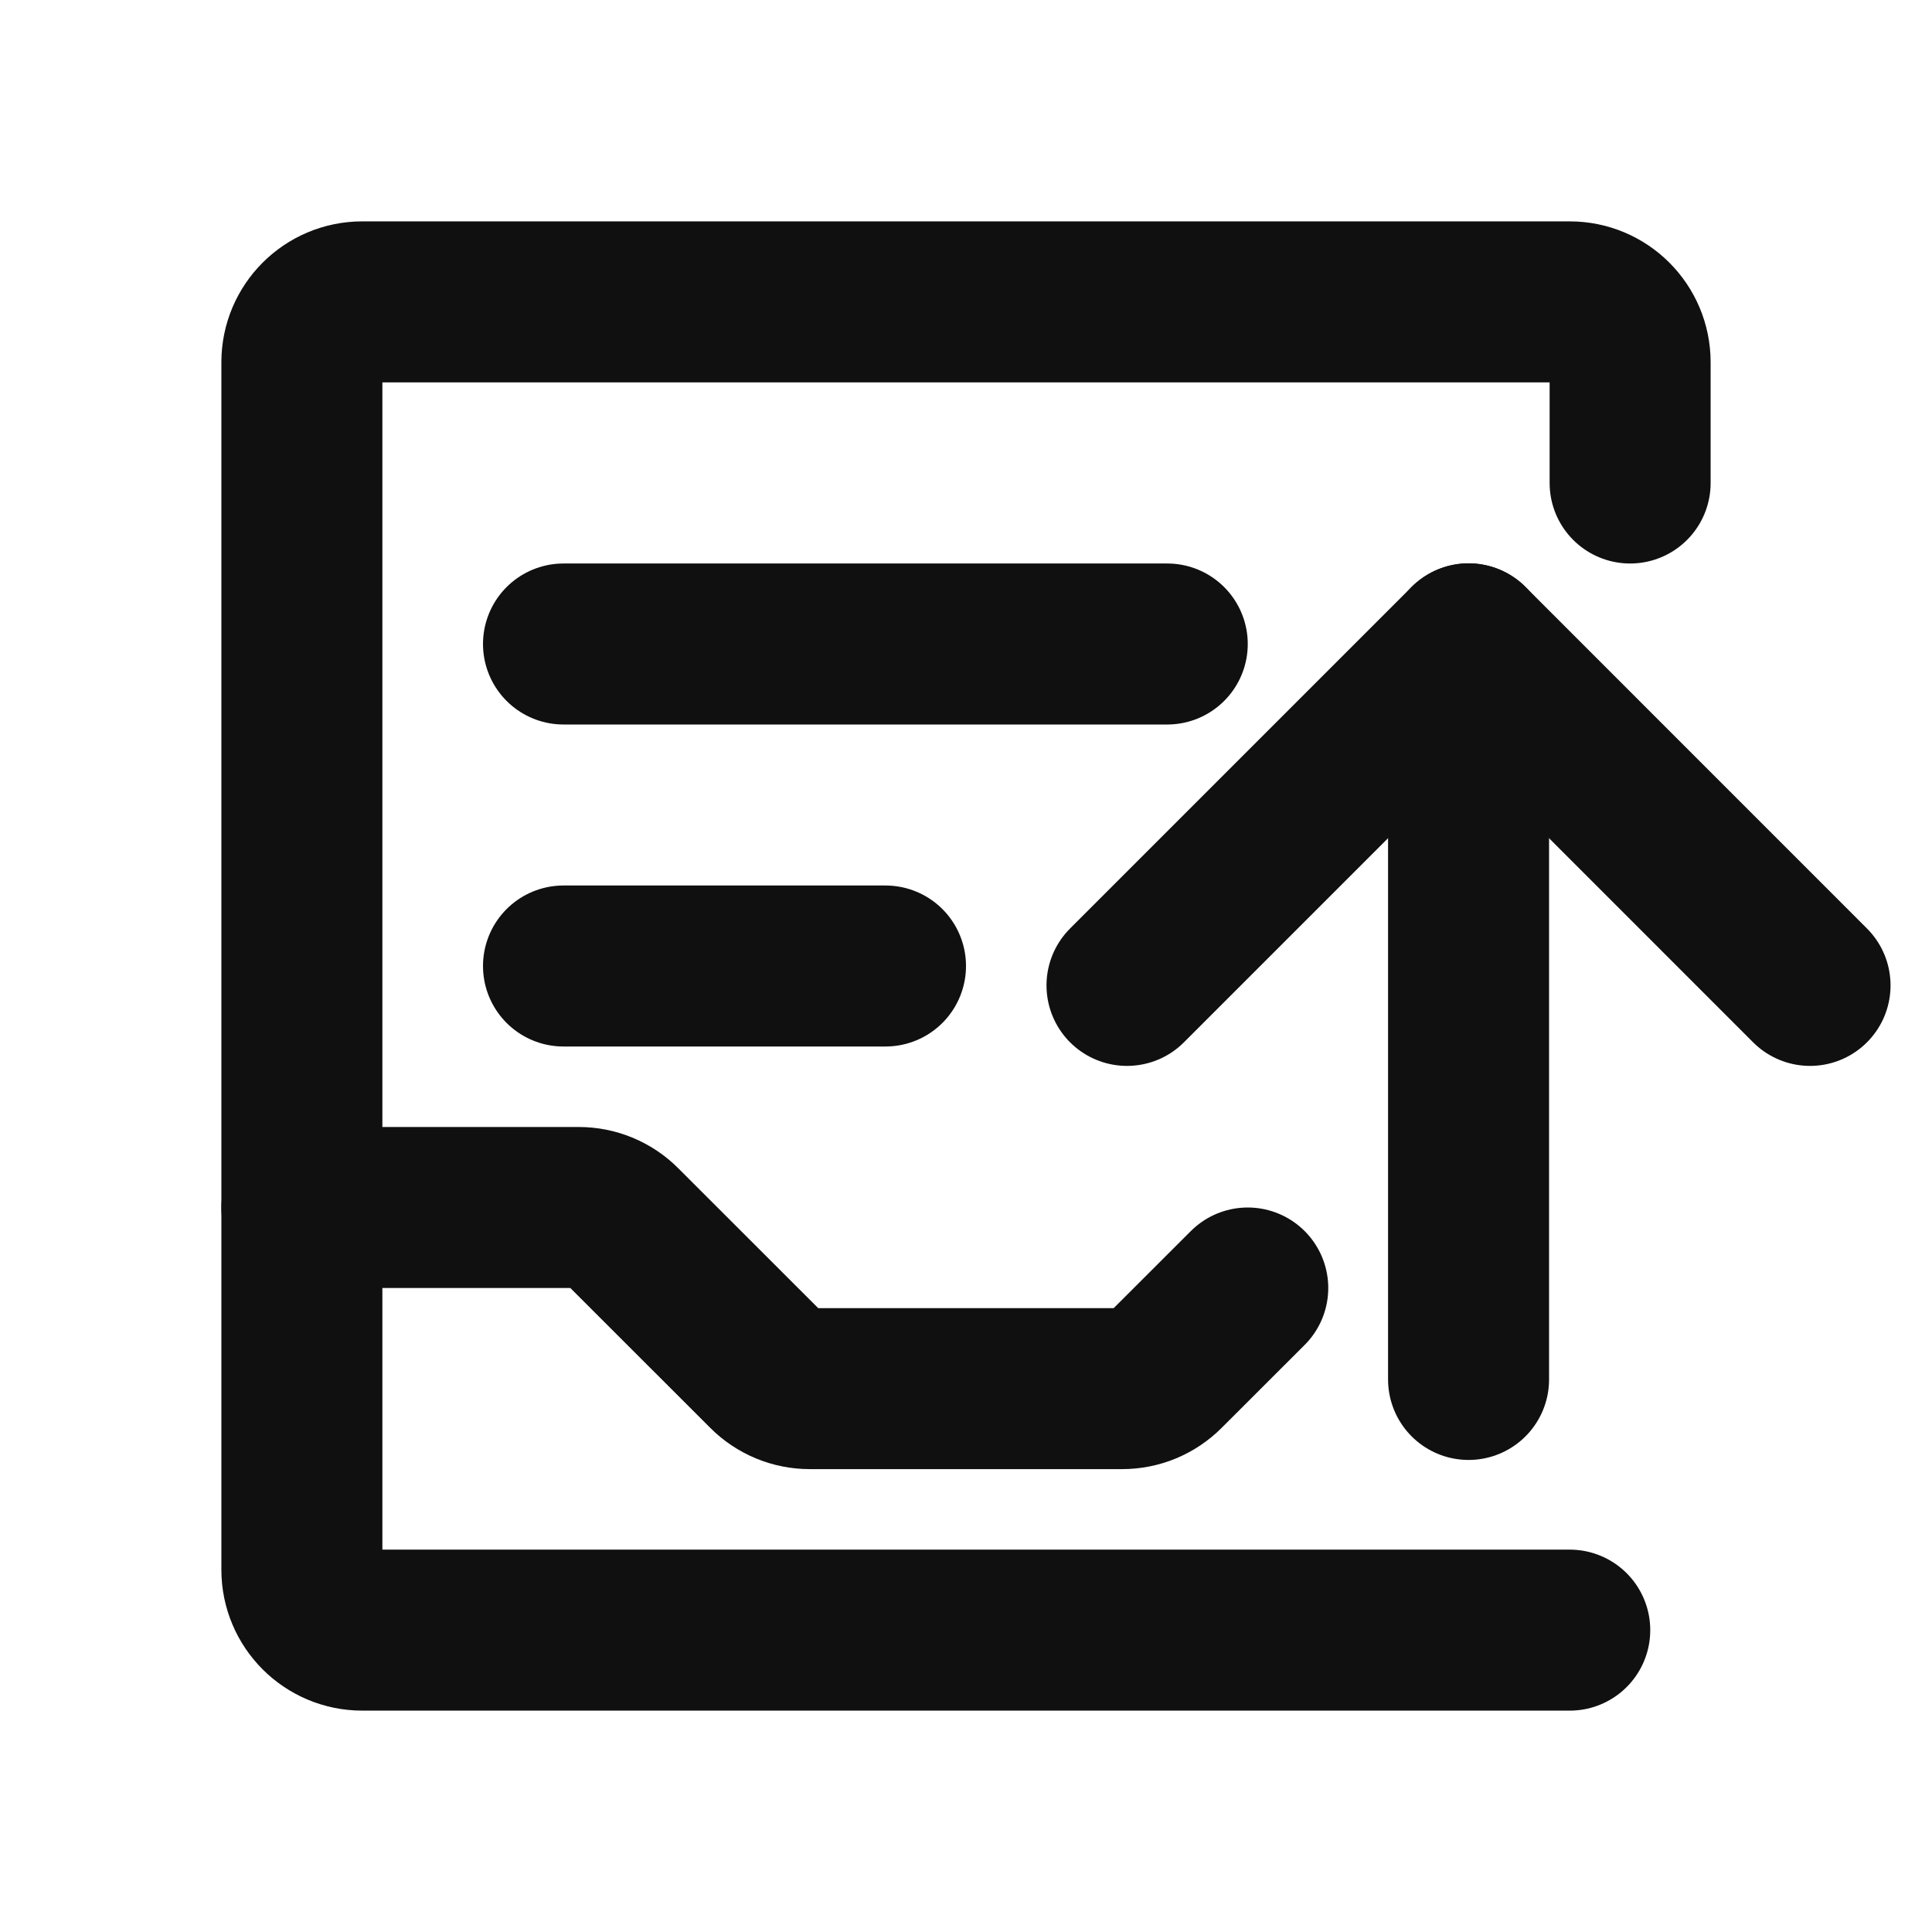 <svg width="24" height="24" viewBox="0 0 24 24" fill="none" xmlns="http://www.w3.org/2000/svg">
<path d="M19.5 20.25H4.5C4.086 20.25 3.75 19.914 3.75 19.5V4.5C3.75 4.086 4.086 3.75 4.5 3.75H19.5C19.914 3.75 20.25 4.086 20.25 4.5V6" stroke="#101010" stroke-width="2" stroke-linecap="round" stroke-linejoin="round"/>
<path d="M7 8L14.5 8" stroke="#101010" stroke-width="2" stroke-linecap="round" stroke-linejoin="round"/>
<path d="M7 12L11 12" stroke="#101010" stroke-width="2" stroke-linecap="round" stroke-linejoin="round"/>
<path d="M3.75 15H7.189C7.287 15 7.385 15.019 7.476 15.057C7.567 15.095 7.65 15.15 7.719 15.22L9.53 17.03C9.599 17.1 9.682 17.155 9.773 17.193C9.864 17.231 9.962 17.25 10.06 17.25H11.999H13.939C14.037 17.25 14.135 17.231 14.226 17.193C14.317 17.155 14.399 17.1 14.469 17.03L15.5 16" stroke="#101010" stroke-width="2" stroke-linecap="round" stroke-linejoin="round"/>
<path d="M14 12.241L18.243 7.998L22.485 12.241" stroke="#101010" stroke-width="2" stroke-linecap="round" stroke-linejoin="round"/>
<path d="M18.243 7.998V17.136" stroke="#101010" stroke-width="2" stroke-linecap="round" stroke-linejoin="round"/>
</svg>
